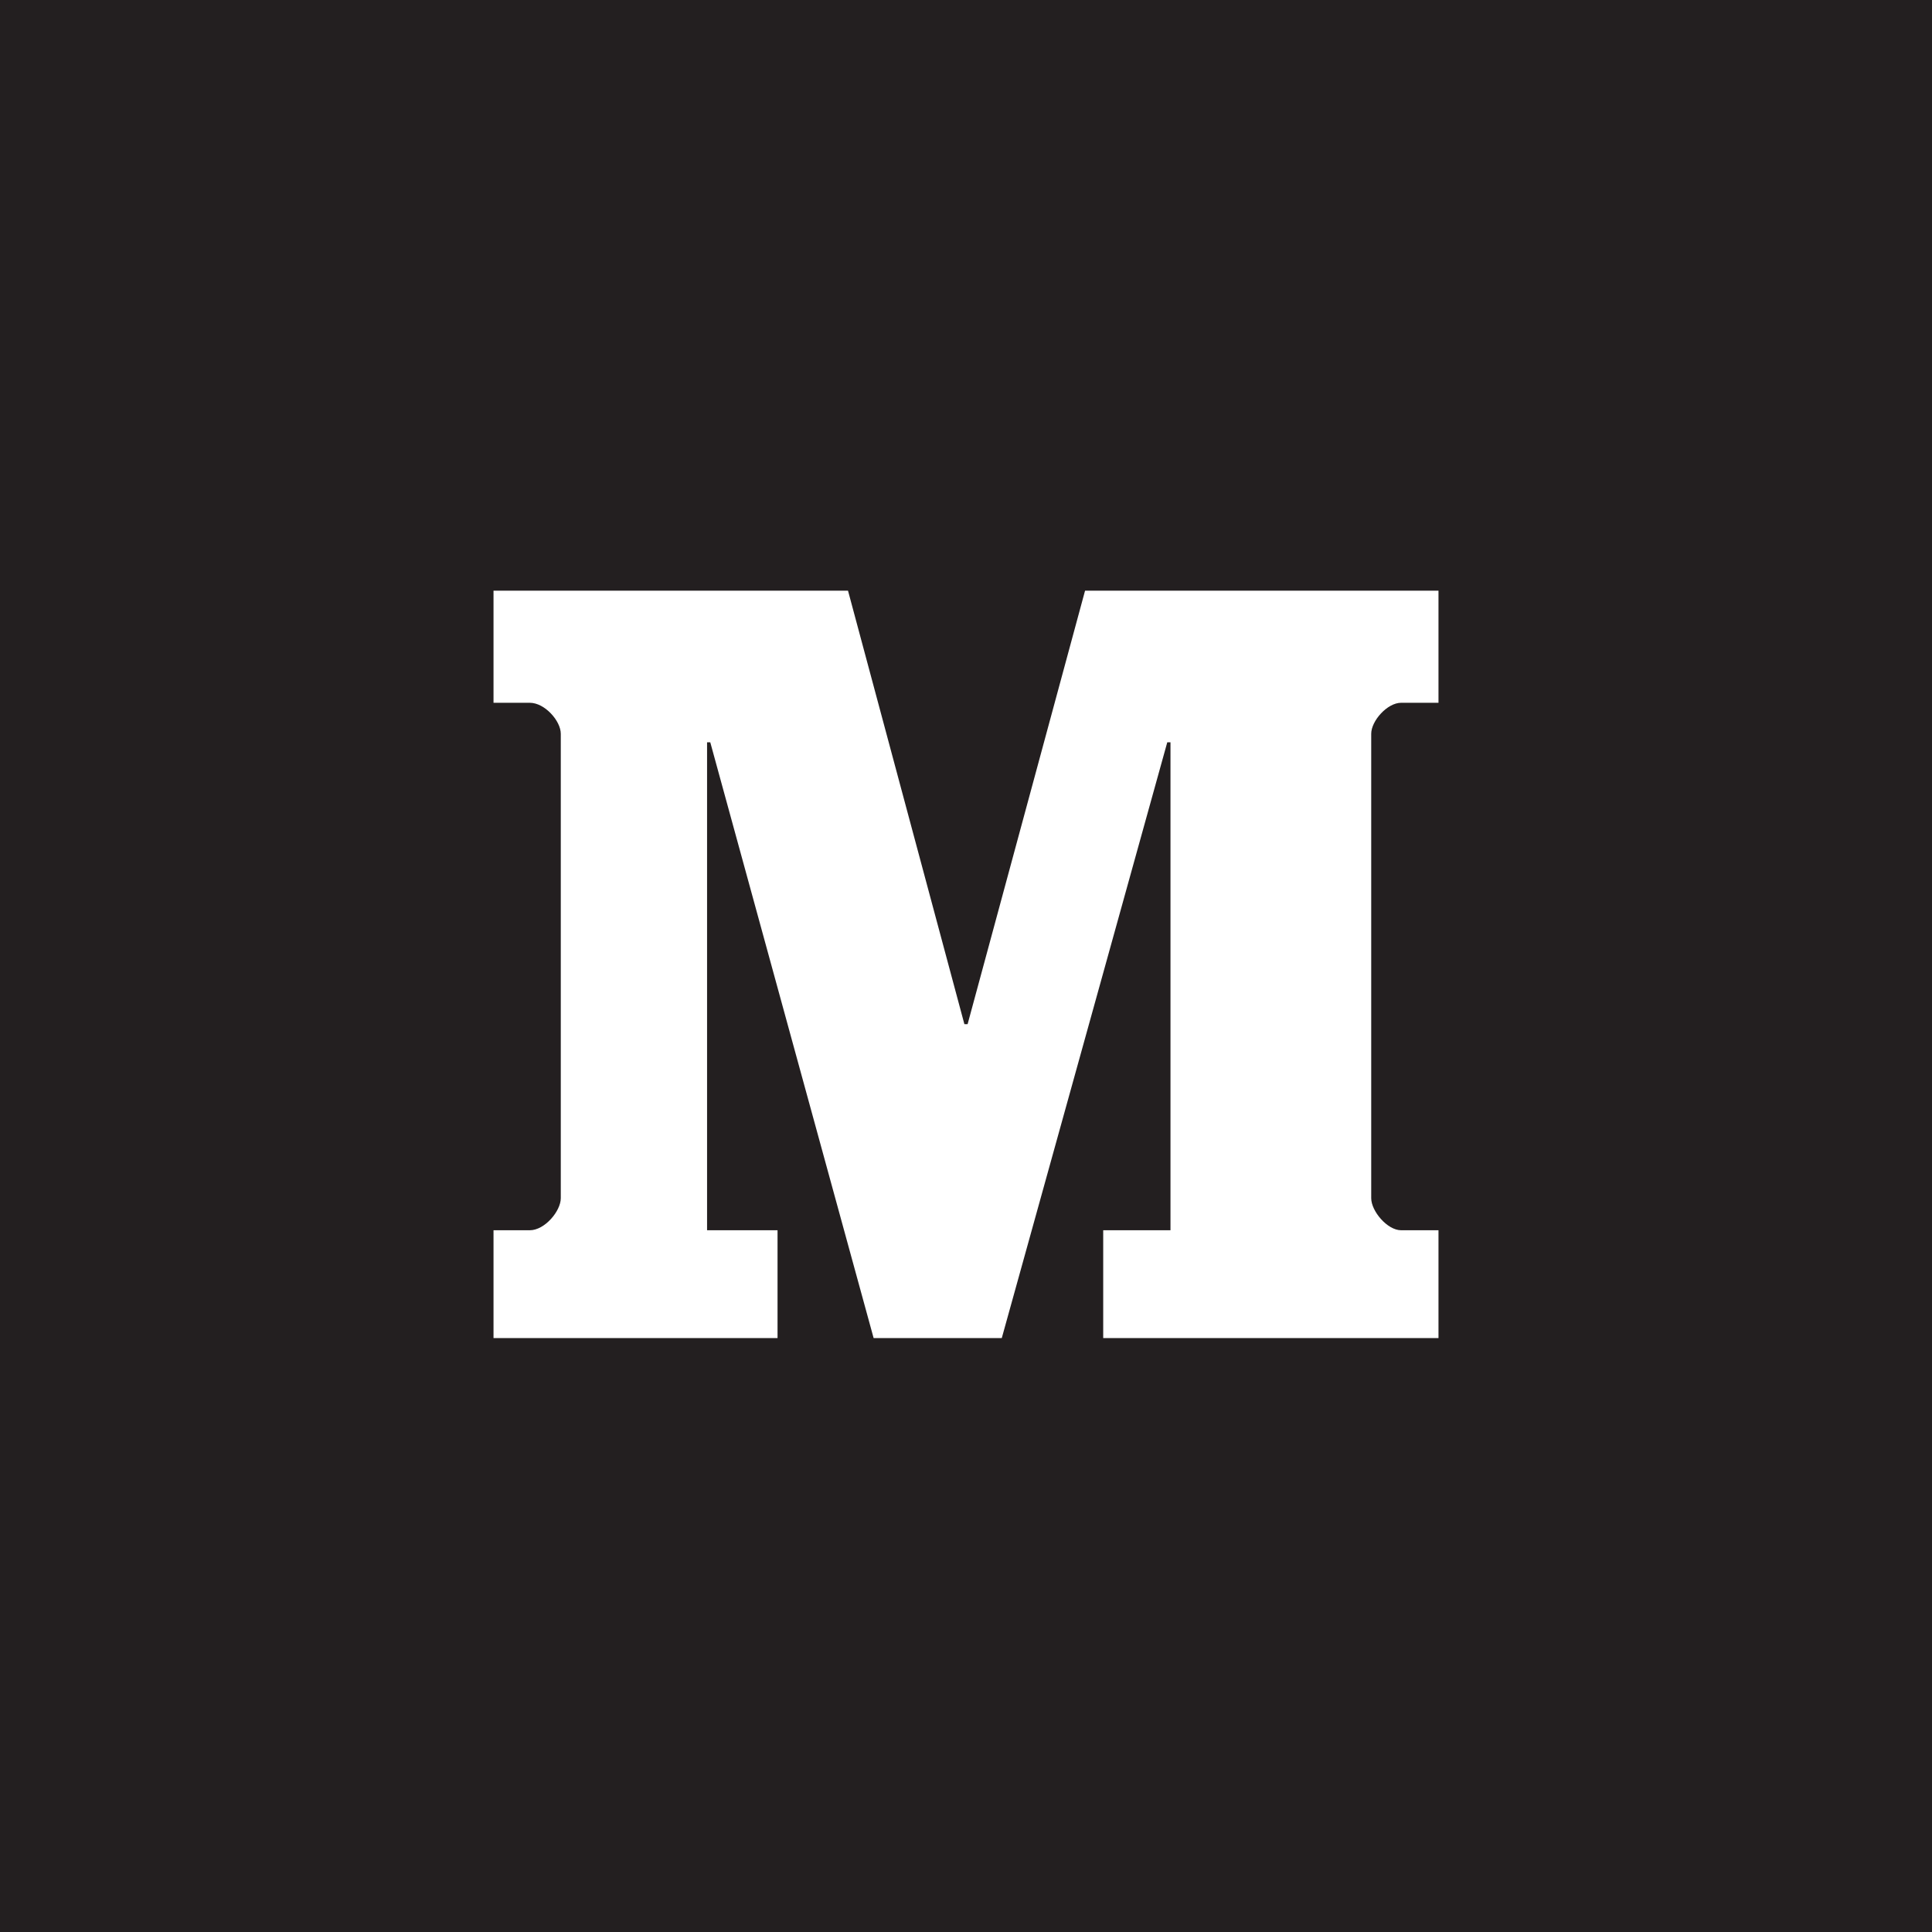<?xml version="1.0" encoding="UTF-8" standalone="no"?>
<svg
   xmlns:dc="http://purl.org/dc/elements/1.1/"
   xmlns:cc="http://creativecommons.org/ns#"
   xmlns:rdf="http://www.w3.org/1999/02/22-rdf-syntax-ns#"
   xmlns:svg="http://www.w3.org/2000/svg"
   xmlns="http://www.w3.org/2000/svg"
   viewBox="0 0 250 250"
   height="24"
   width="24"
   xml:space="preserve"
   version="1.1"
   id="svg2"><defs
     id="defs6" /><g
     transform="matrix(1.25,0,0,-1.25,0,250)"
     id="g10"><g
       transform="scale(0.1,0.1)"
       id="g12"><path
         id="path14"
         style="fill:#231f20;fill-opacity:1;fill-rule:nonzero;stroke:none"
         d="m 1489.12,1272.48 -38.69,0 c -14.37,0 -30.95,-18.79 -30.95,-32.06 l 0,-480.811 c 0,-13.277 16.58,-33.16 30.95,-33.16 l 38.69,0 0,-111.648 -347.08,0 0,111.648 69.64,0 0,505.131 -3.32,0 -171.33,-616.779 -132.643,0 -169.117,616.779 -3.317,0 0,-505.131 72.953,0 0,-111.648 -294.023,0 0,111.648 37.578,0 c 15.48,0 32.059,19.883 32.059,33.16 l 0,480.811 c 0,13.27 -16.579,32.06 -32.059,32.06 l -37.578,0 0,116.06 366.972,0 120.485,-448.77 3.32,0 121.59,448.77 365.87,0 0,-116.06 z M 0,2000 0,0 l 2000,0 0,2000 -2000,0" /></g></g></svg>